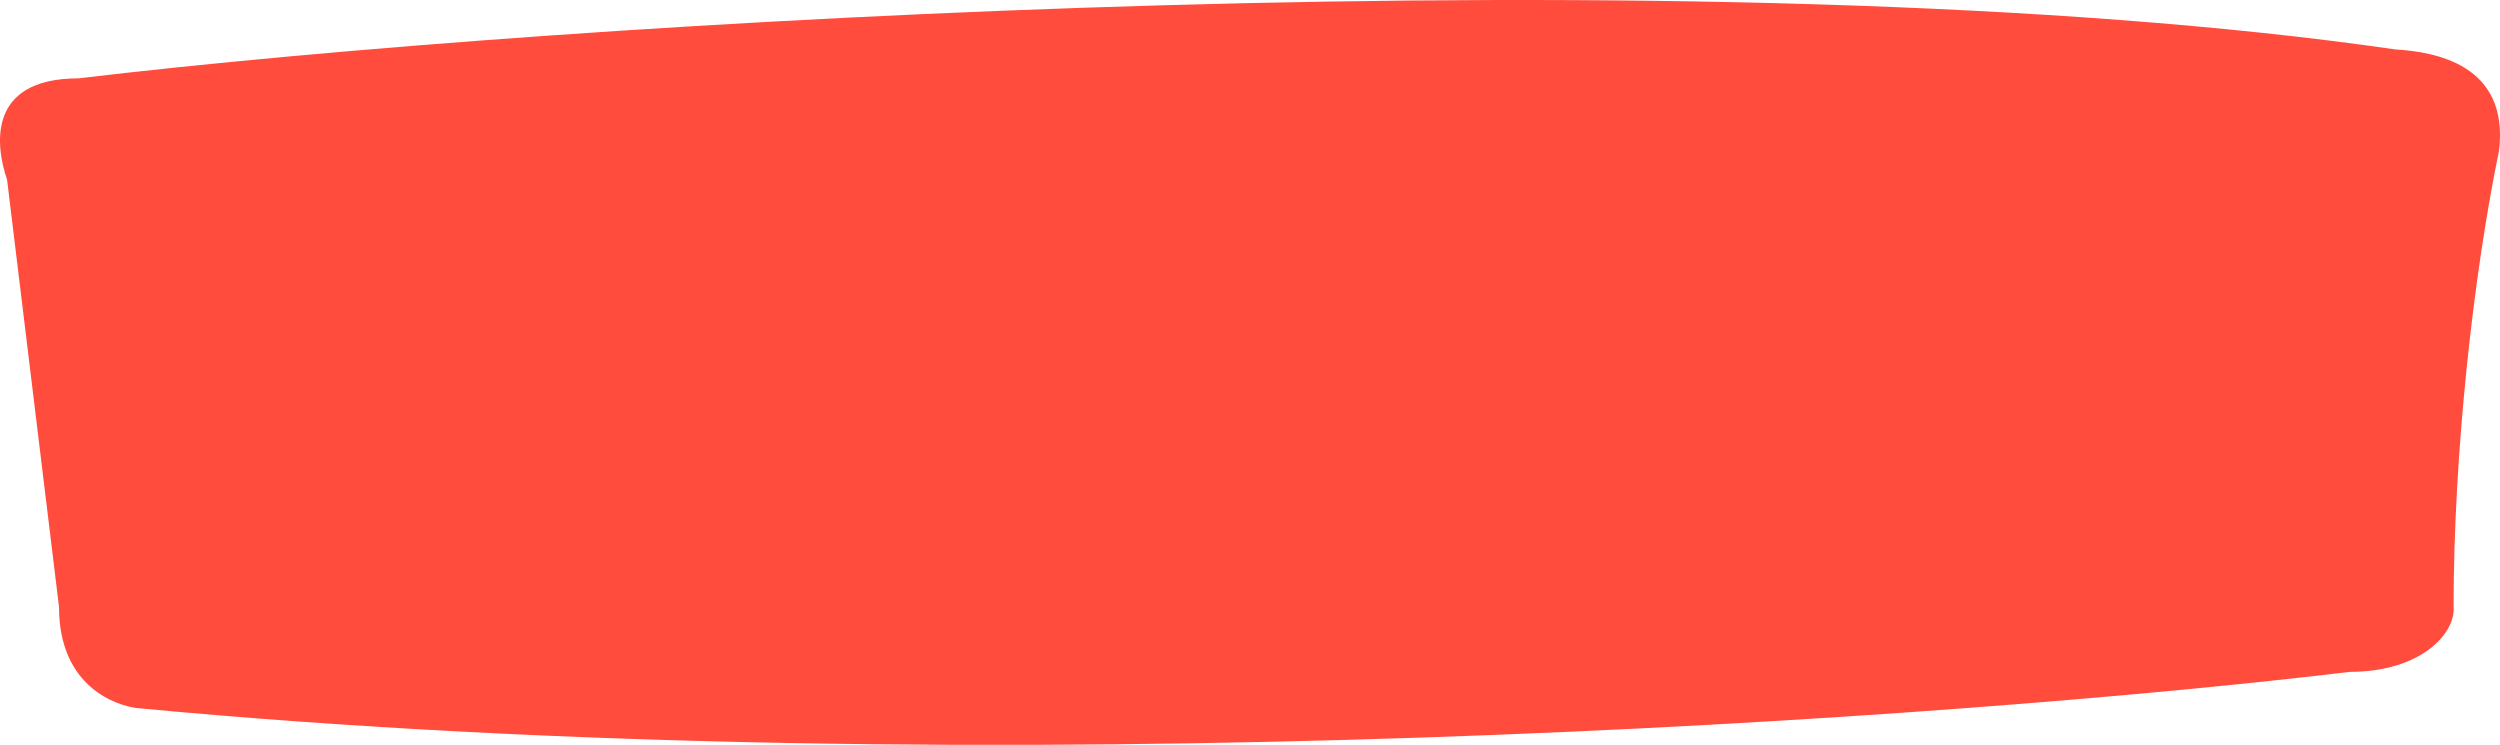 <svg width="245" height="73" viewBox="0 0 245 73" fill="none" xmlns="http://www.w3.org/2000/svg">
<path d="M244.905 14.772C245.922 6.26 238.545 5.078 234.729 4.842C168.08 -4.805 55.174 2.004 7.689 7.679C-1.469 7.679 -0.367 14.536 0.693 17.609L5.781 59.459C5.781 67.404 11.505 69.153 13.413 69.39C97.36 77.334 192.967 70.336 230.277 65.843C237.273 65.843 240.665 62.06 240.453 59.459C240.453 44.564 242.361 27.067 244.905 14.772Z" fill="#FF4C3D"/>
</svg>

